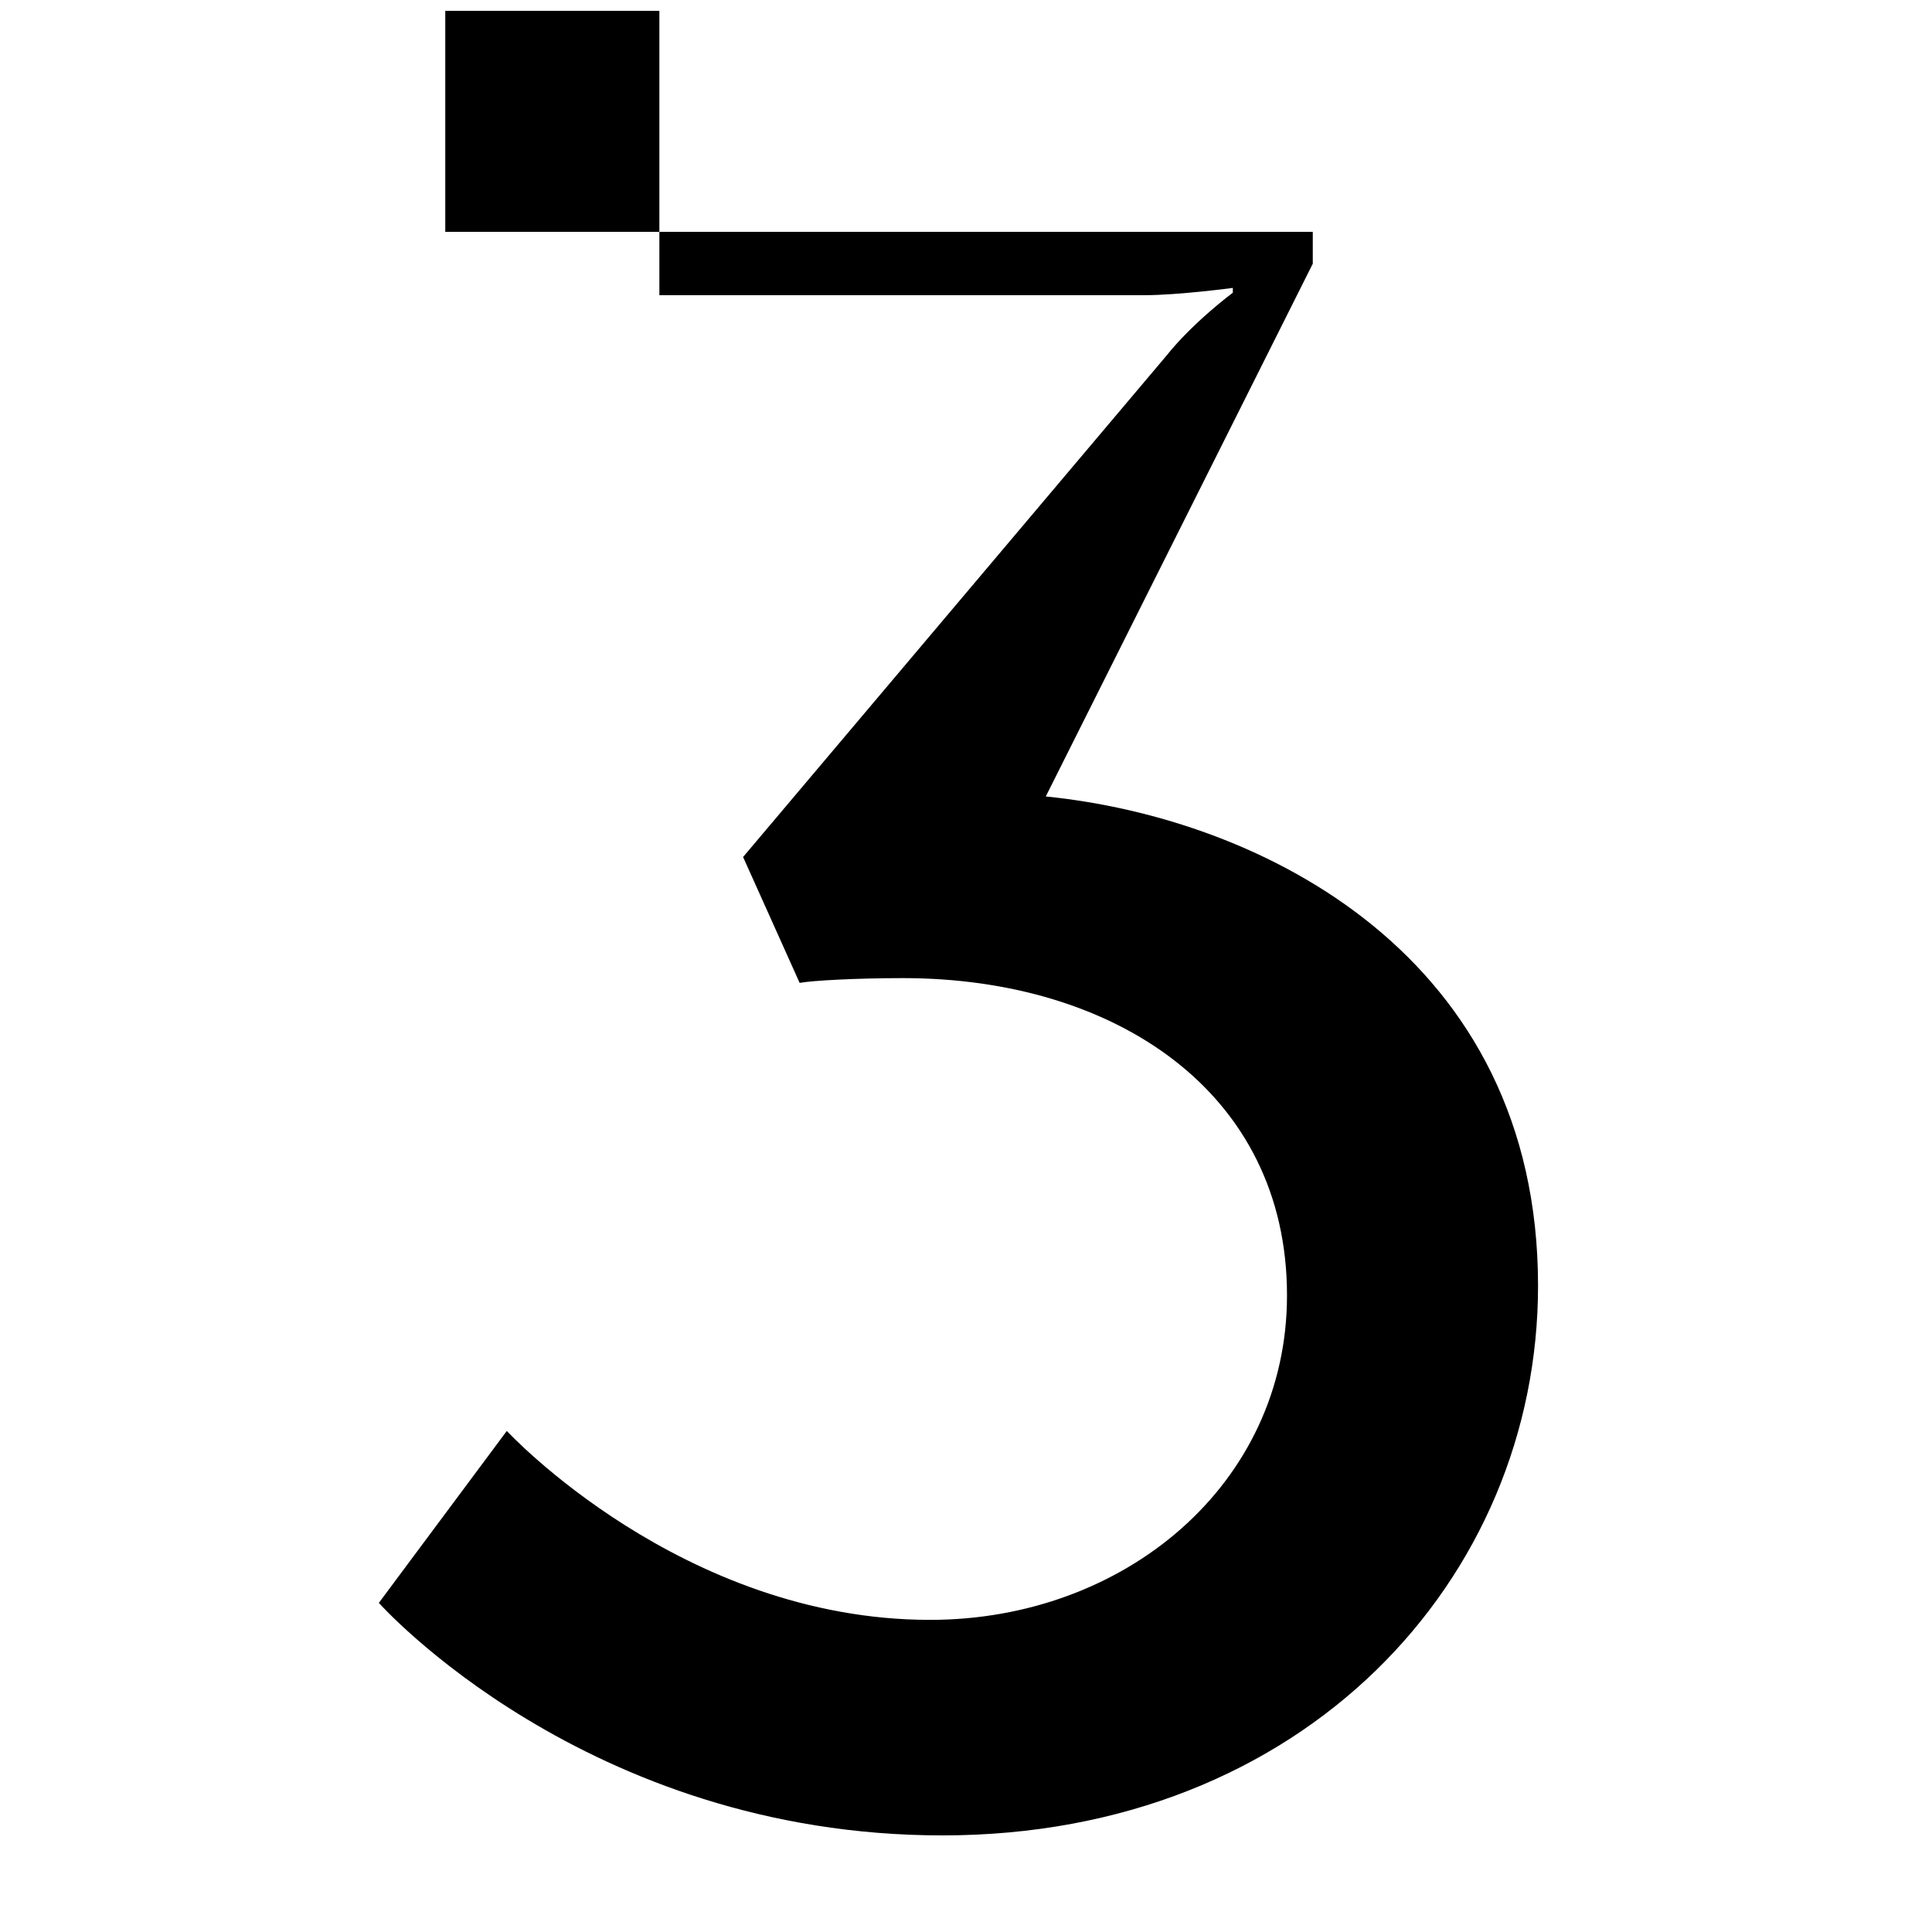 <?xml version="1.0" encoding="UTF-8" standalone="no"?>
<!DOCTYPE svg PUBLIC "-//W3C//DTD SVG 1.1//EN" "http://www.w3.org/Graphics/SVG/1.1/DTD/svg11.dtd">
<svg width="100%" height="100%" viewBox="0 0 100 100" version="1.1" xmlns="http://www.w3.org/2000/svg" xmlns:xlink="http://www.w3.org/1999/xlink" xml:space="preserve" xmlns:serif="http://www.serif.com/" style="fill-rule:evenodd;clip-rule:evenodd;stroke-linejoin:round;stroke-miterlimit:2;">
    <path id="threewords.me" d="M54.129,41.225L67.949,13.649L67.949,12L23.047,12L23.047,0.559L34.129,0.559L34.129,15.279L59.225,15.279C61.008,15.279 63.811,14.902 63.811,14.902L63.811,15.151C63.811,15.151 61.774,16.658 60.372,18.414L38.462,44.358L41.39,50.875C42.029,50.753 44.322,50.627 46.742,50.627C57.697,50.627 66.615,56.519 66.615,67.048C66.615,76.824 58.207,83.844 48.142,83.844C35.277,83.844 26.232,74.065 26.232,74.065L19.609,82.965C19.609,82.965 30.31,95 48.779,95C67.508,95 79.609,81.713 79.609,66.547C79.607,49.496 65.338,42.354 54.129,41.225Z" style="fill-rule:nonzero;"/>
</svg>
